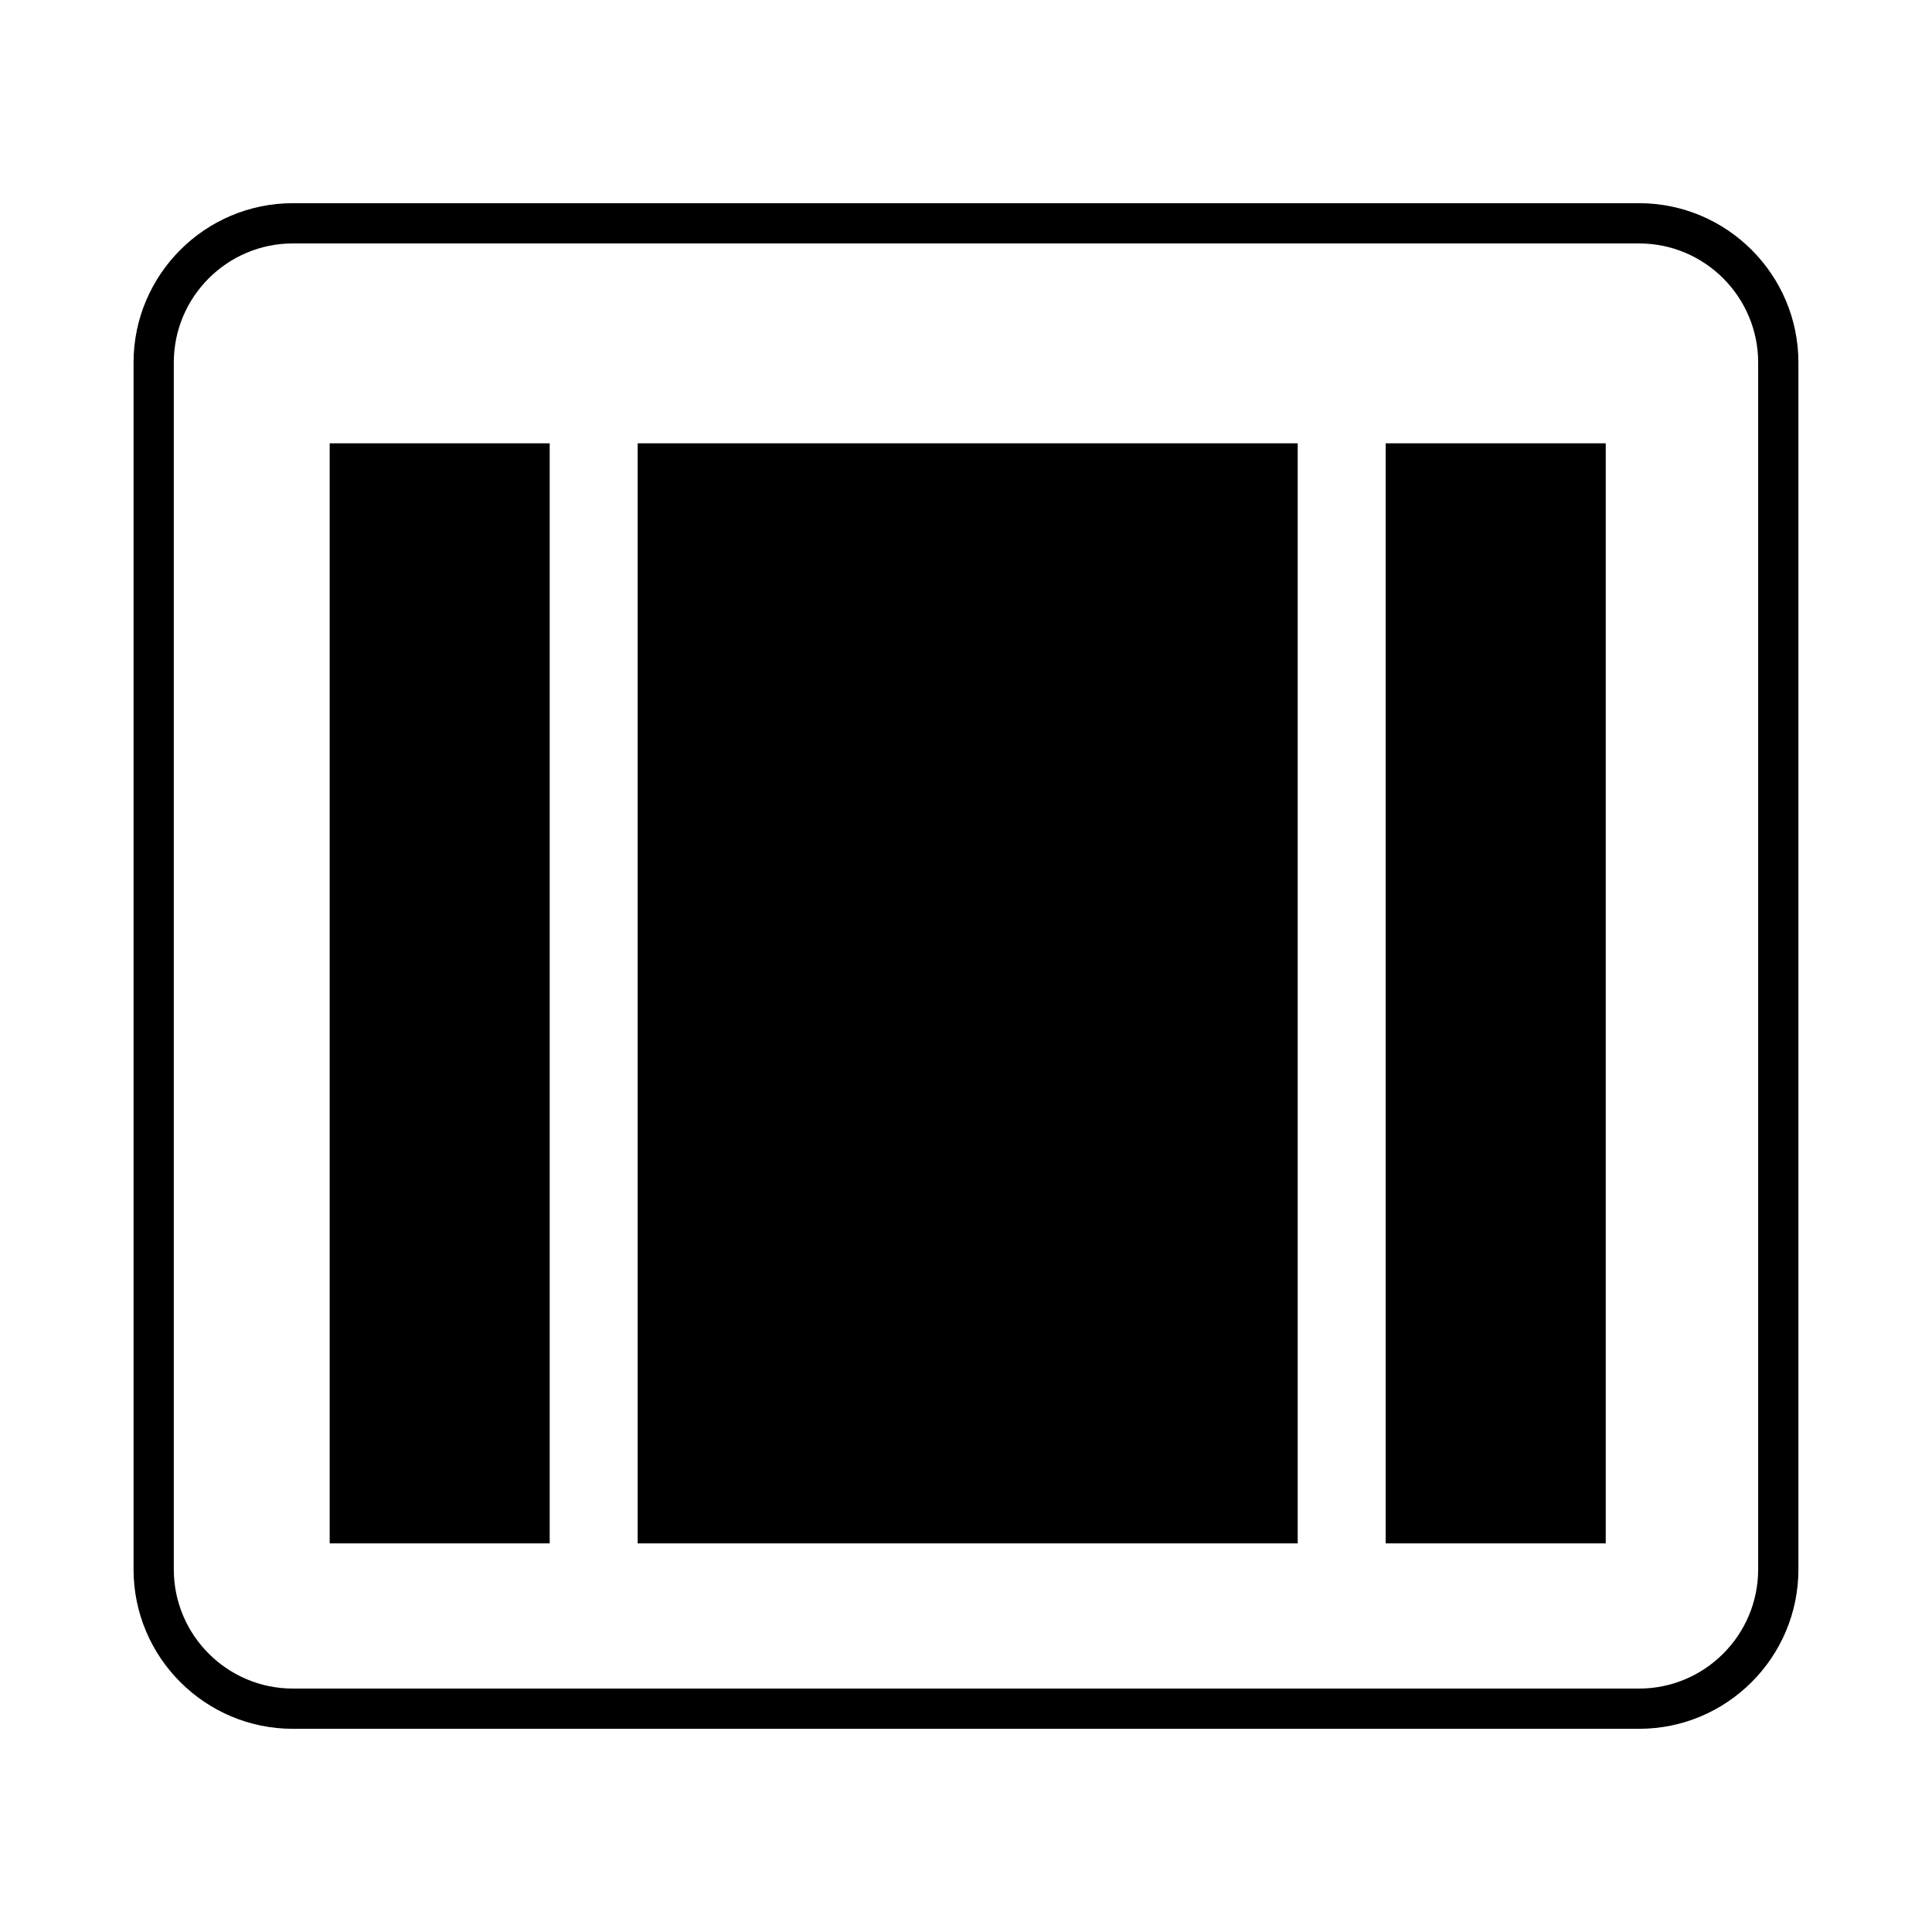 <?xml version="1.0" encoding="utf-8"?>
<!-- Generator: Adobe Illustrator 15.0.0, SVG Export Plug-In  -->
<!DOCTYPE svg PUBLIC "-//W3C//DTD SVG 1.1//EN" "http://www.w3.org/Graphics/SVG/1.1/DTD/svg11.dtd">
<svg version="1.1"
	 xmlns="http://www.w3.org/2000/svg" x="0px" y="0px" width="48px" height="48px" viewBox="-3.318 -5.048 48 48"
	 xml:space="preserve">
<defs>
</defs>
<rect x="4.873" y="5.966" width="5.466" height="27.331"/>
<rect x="31.109" y="5.966" width="5.467" height="27.331"/>
<rect x="12.525" y="5.966" width="16.398" height="27.331"/>
<path d="M37.404,37.904H3.959C1.776,37.904,0,36.127,0,33.943V3.96C0,1.776,1.776,0,3.959,0h33.445c2.183,0,3.959,1.776,3.959,3.96
	v29.983C41.363,36.127,39.587,37.904,37.404,37.904z M3.959,1C2.327,1,1,2.328,1,3.96v29.983c0,1.633,1.327,2.961,2.959,2.961
	h33.445c1.632,0,2.959-1.328,2.959-2.961V3.96c0-1.632-1.327-2.96-2.959-2.96H3.959z"/>
</svg>
